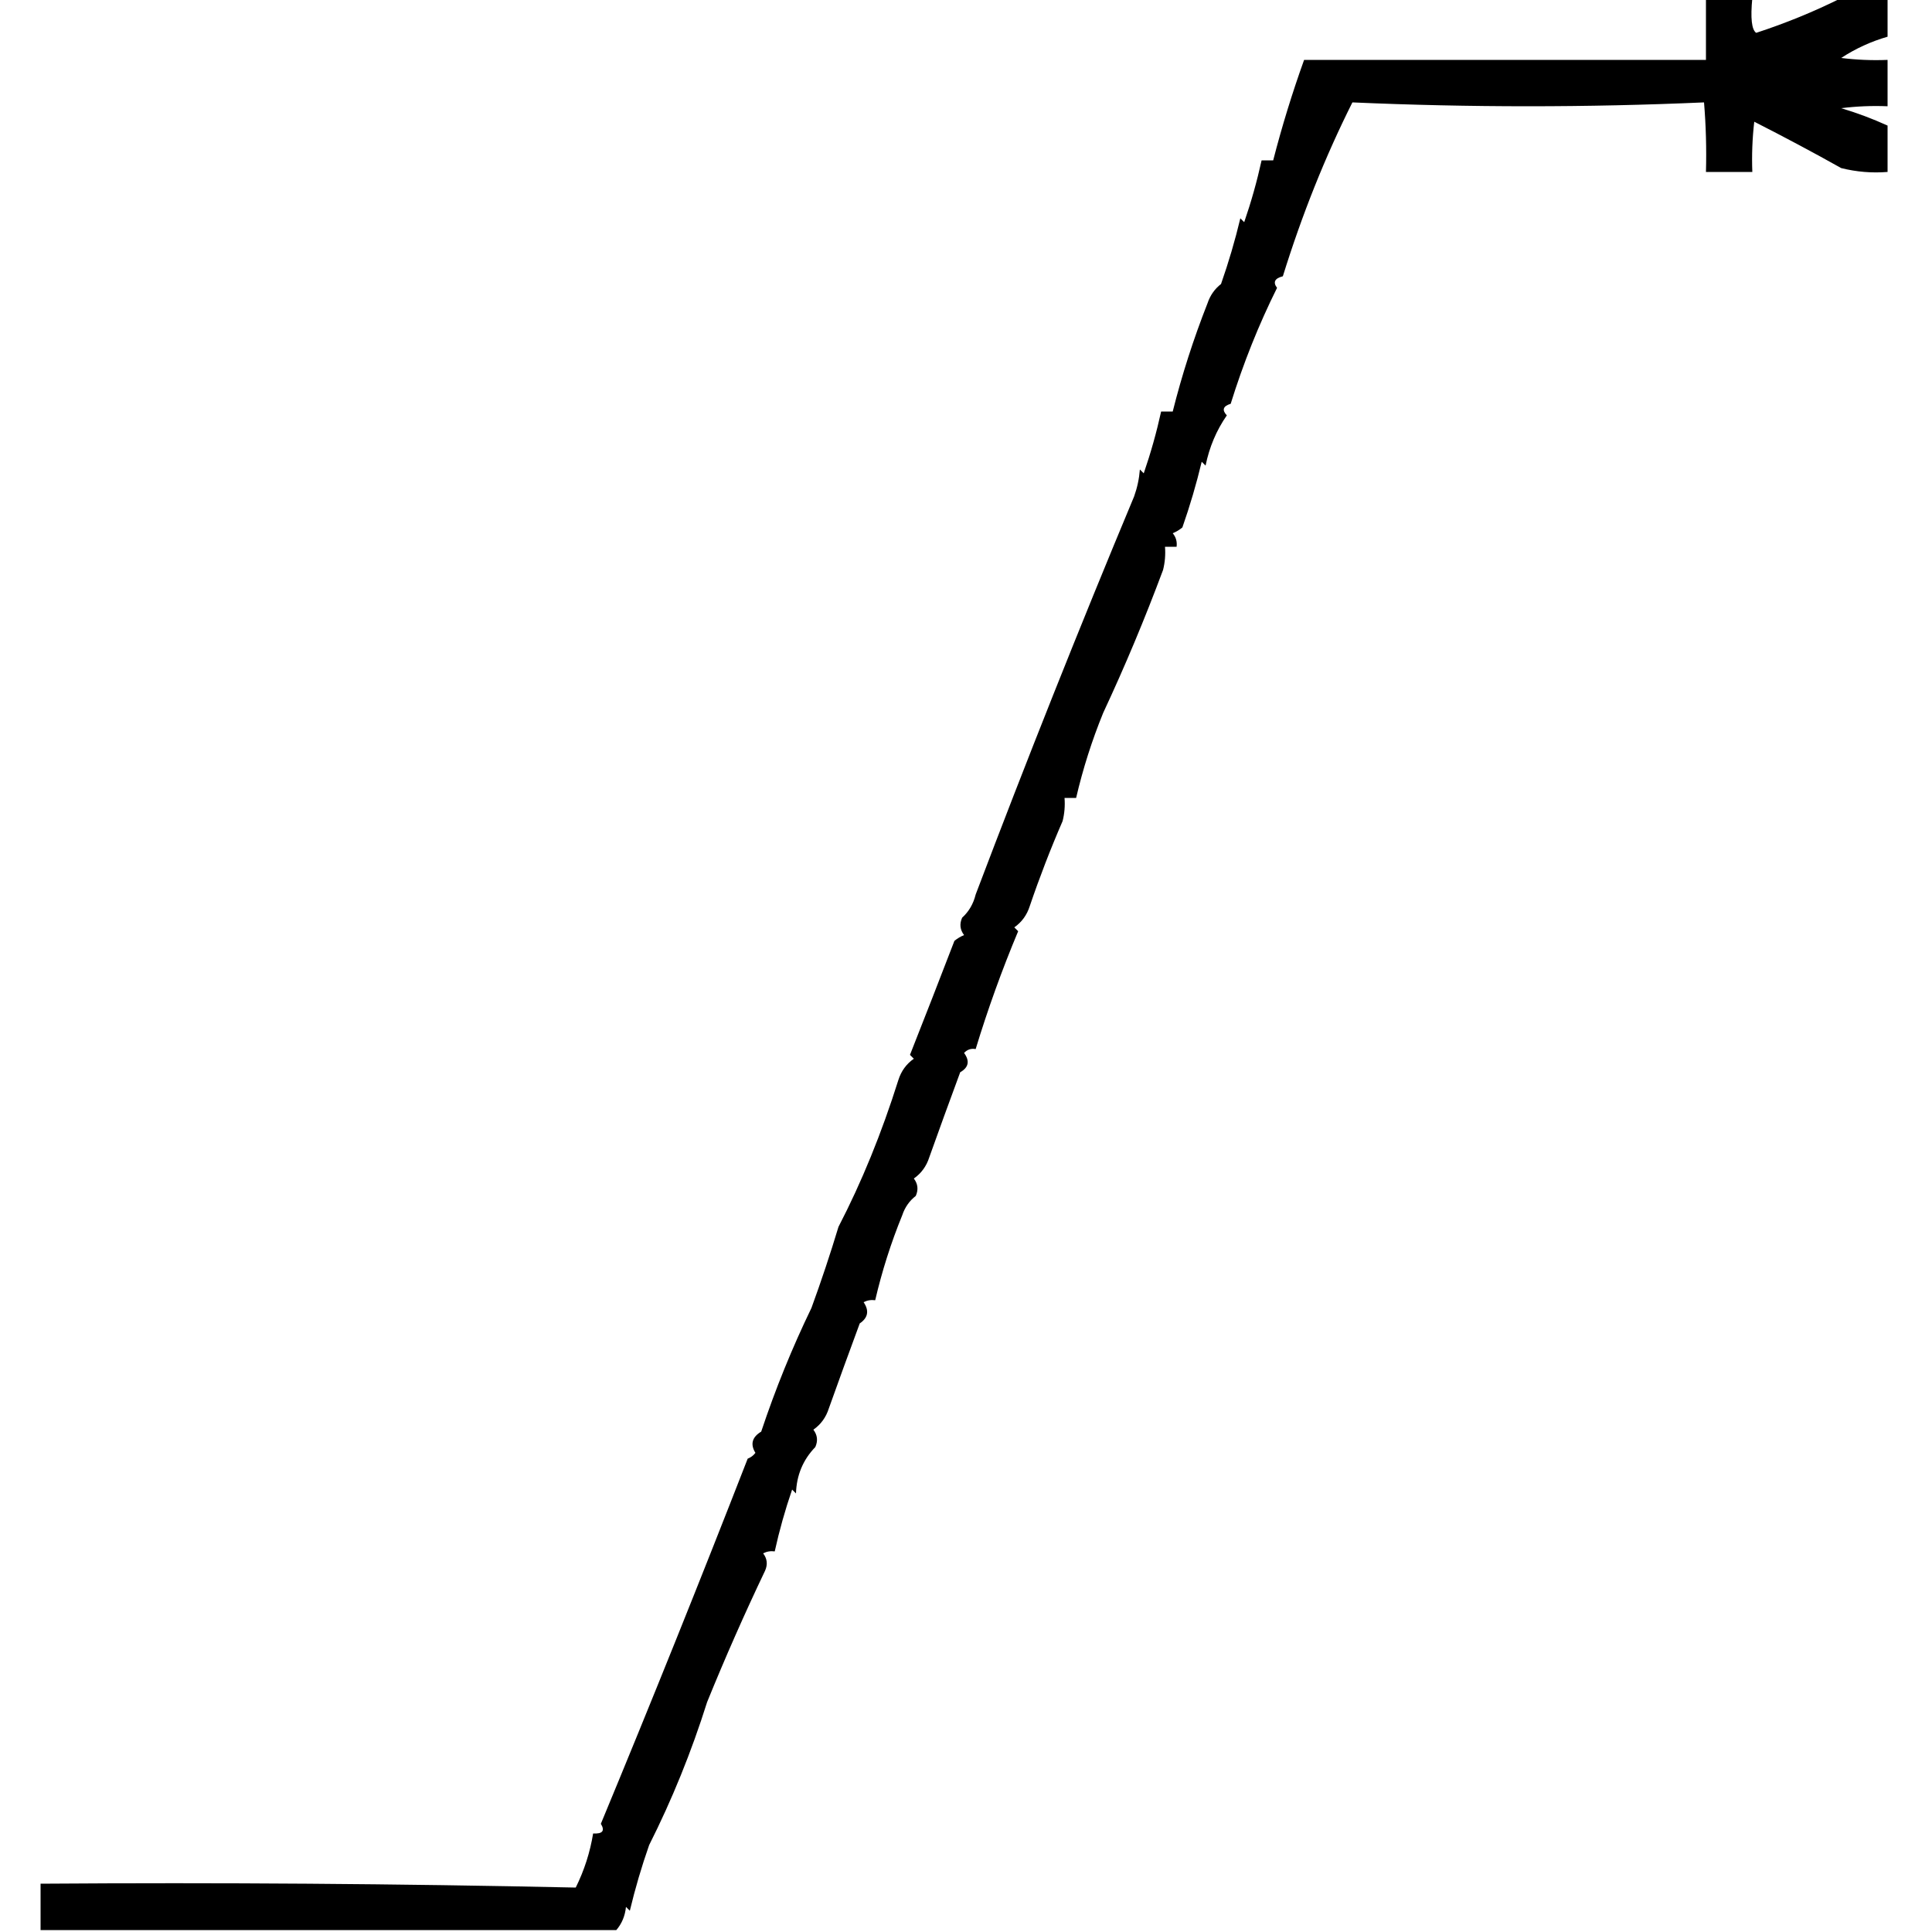 <?xml version="1.0" encoding="UTF-8"?>
<!DOCTYPE svg PUBLIC "-//W3C//DTD SVG 1.1//EN" "http://www.w3.org/Graphics/SVG/1.1/DTD/svg11.dtd">
<svg xmlns="http://www.w3.org/2000/svg" version="1.1" width="500px" height="500px" style="shape-rendering:geometricPrecision; text-rendering:geometricPrecision; image-rendering:optimizeQuality; fill-rule:evenodd; clip-rule:evenodd" xmlns:xlink="http://www.w3.org/1999/xlink">
<g><path style="opacity:1" fill="#000000" d="M 441.5,-0.5 C 445.5,-0.5 449.5,-0.5 453.5,-0.5C 452.994,4.7 453.327,7.7 454.5,8.5C 462.144,6.003 469.477,3.003 476.5,-0.5C 480.5,-0.5 484.5,-0.5 488.5,-0.5C 488.5,2.833 488.5,6.167 488.5,9.5C 484.216,10.736 480.216,12.569 476.5,15C 480.486,15.499 484.486,15.665 488.5,15.5C 488.5,19.5 488.5,23.5 488.5,27.5C 484.486,27.334 480.486,27.501 476.5,28C 480.64,29.241 484.64,30.741 488.5,32.5C 488.5,36.5 488.5,40.5 488.5,44.5C 484.445,44.824 480.445,44.491 476.5,43.5C 469.445,39.543 461.945,35.543 454,31.5C 453.501,35.821 453.334,40.154 453.5,44.5C 449.5,44.5 445.5,44.5 441.5,44.5C 441.666,38.491 441.499,32.491 441,26.5C 410.667,27.833 380.333,27.833 350,26.5C 342.951,40.556 336.951,55.556 332,71.5C 329.891,72.035 329.391,73.035 330.5,74.5C 325.763,84.01 321.763,94.01 318.5,104.5C 316.519,105.105 316.185,106.105 317.5,107.5C 314.813,111.371 312.98,115.705 312,120.5C 311.667,120.167 311.333,119.833 311,119.5C 309.623,125.253 307.957,130.92 306,136.5C 305.25,137.126 304.416,137.626 303.5,138C 304.337,139.011 304.67,140.178 304.5,141.5C 303.5,141.5 302.5,141.5 301.5,141.5C 301.662,143.527 301.495,145.527 301,147.5C 296.302,160.112 291.135,172.446 285.5,184.5C 282.577,191.671 280.244,199.004 278.5,206.5C 277.5,206.5 276.5,206.5 275.5,206.5C 275.662,208.527 275.495,210.527 275,212.5C 271.885,219.672 269.051,227.005 266.5,234.5C 265.766,236.815 264.432,238.648 262.5,240C 262.833,240.333 263.167,240.667 263.5,241C 259.312,250.994 255.646,261.161 252.5,271.5C 251.325,271.281 250.325,271.614 249.5,272.5C 251.023,274.586 250.69,276.252 248.5,277.5C 245.549,285.482 242.883,292.816 240.5,299.5C 239.766,301.815 238.432,303.648 236.5,305C 237.554,306.388 237.72,307.888 237,309.5C 235.354,310.779 234.187,312.445 233.5,314.5C 230.577,321.671 228.244,329.004 226.5,336.5C 225.448,336.351 224.448,336.517 223.5,337C 224.99,339.2 224.657,341.034 222.5,342.5C 219.549,350.482 216.883,357.816 214.5,364.5C 213.766,366.815 212.432,368.648 210.5,370C 211.554,371.388 211.72,372.888 211,374.5C 207.814,377.79 206.147,381.79 206,386.5C 205.667,386.167 205.333,385.833 205,385.5C 203.185,390.774 201.685,396.108 200.5,401.5C 199.448,401.351 198.448,401.517 197.5,402C 198.554,403.388 198.72,404.888 198,406.5C 192.659,417.7 187.659,429.034 183,440.5C 178.938,453.385 173.938,465.718 168,477.5C 166.043,483.08 164.377,488.747 163,494.5C 162.667,494.167 162.333,493.833 162,493.5C 161.764,495.845 160.93,497.845 159.5,499.5C 109.833,499.5 60.167,499.5 10.5,499.5C 10.5,495.5 10.5,491.5 10.5,487.5C 56.739,487.17 102.905,487.503 149,488.5C 151.209,484.041 152.709,479.374 153.5,474.5C 155.942,474.646 156.609,473.813 155.5,472C 168.629,440.342 181.296,408.842 193.5,377.5C 194.308,377.192 194.975,376.692 195.5,376C 194.131,373.761 194.631,371.927 197,370.5C 200.672,359.485 205.006,348.818 210,338.5C 212.532,331.57 214.866,324.57 217,317.5C 222.993,305.949 228.16,293.282 232.5,279.5C 233.234,277.185 234.568,275.352 236.5,274C 236.167,273.667 235.833,273.333 235.5,273C 239.371,263.209 243.205,253.375 247,243.5C 247.75,242.874 248.584,242.374 249.5,242C 248.446,240.612 248.28,239.112 249,237.5C 250.745,235.911 251.912,233.911 252.5,231.5C 265.655,196.779 279.322,162.446 293.5,128.5C 294.314,126.234 294.814,123.9 295,121.5C 295.333,121.833 295.667,122.167 296,122.5C 297.815,117.226 299.315,111.892 300.5,106.5C 301.5,106.5 302.5,106.5 303.5,106.5C 305.882,97.019 308.882,87.685 312.5,78.5C 313.187,76.445 314.354,74.779 316,73.5C 317.957,67.92 319.623,62.253 321,56.5C 321.333,56.833 321.667,57.167 322,57.5C 323.815,52.225 325.315,46.892 326.5,41.5C 327.5,41.5 328.5,41.5 329.5,41.5C 331.762,32.714 334.429,24.047 337.5,15.5C 372.167,15.5 406.833,15.5 441.5,15.5C 441.5,10.167 441.5,4.833 441.5,-0.5 Z"/></g>
</svg>
